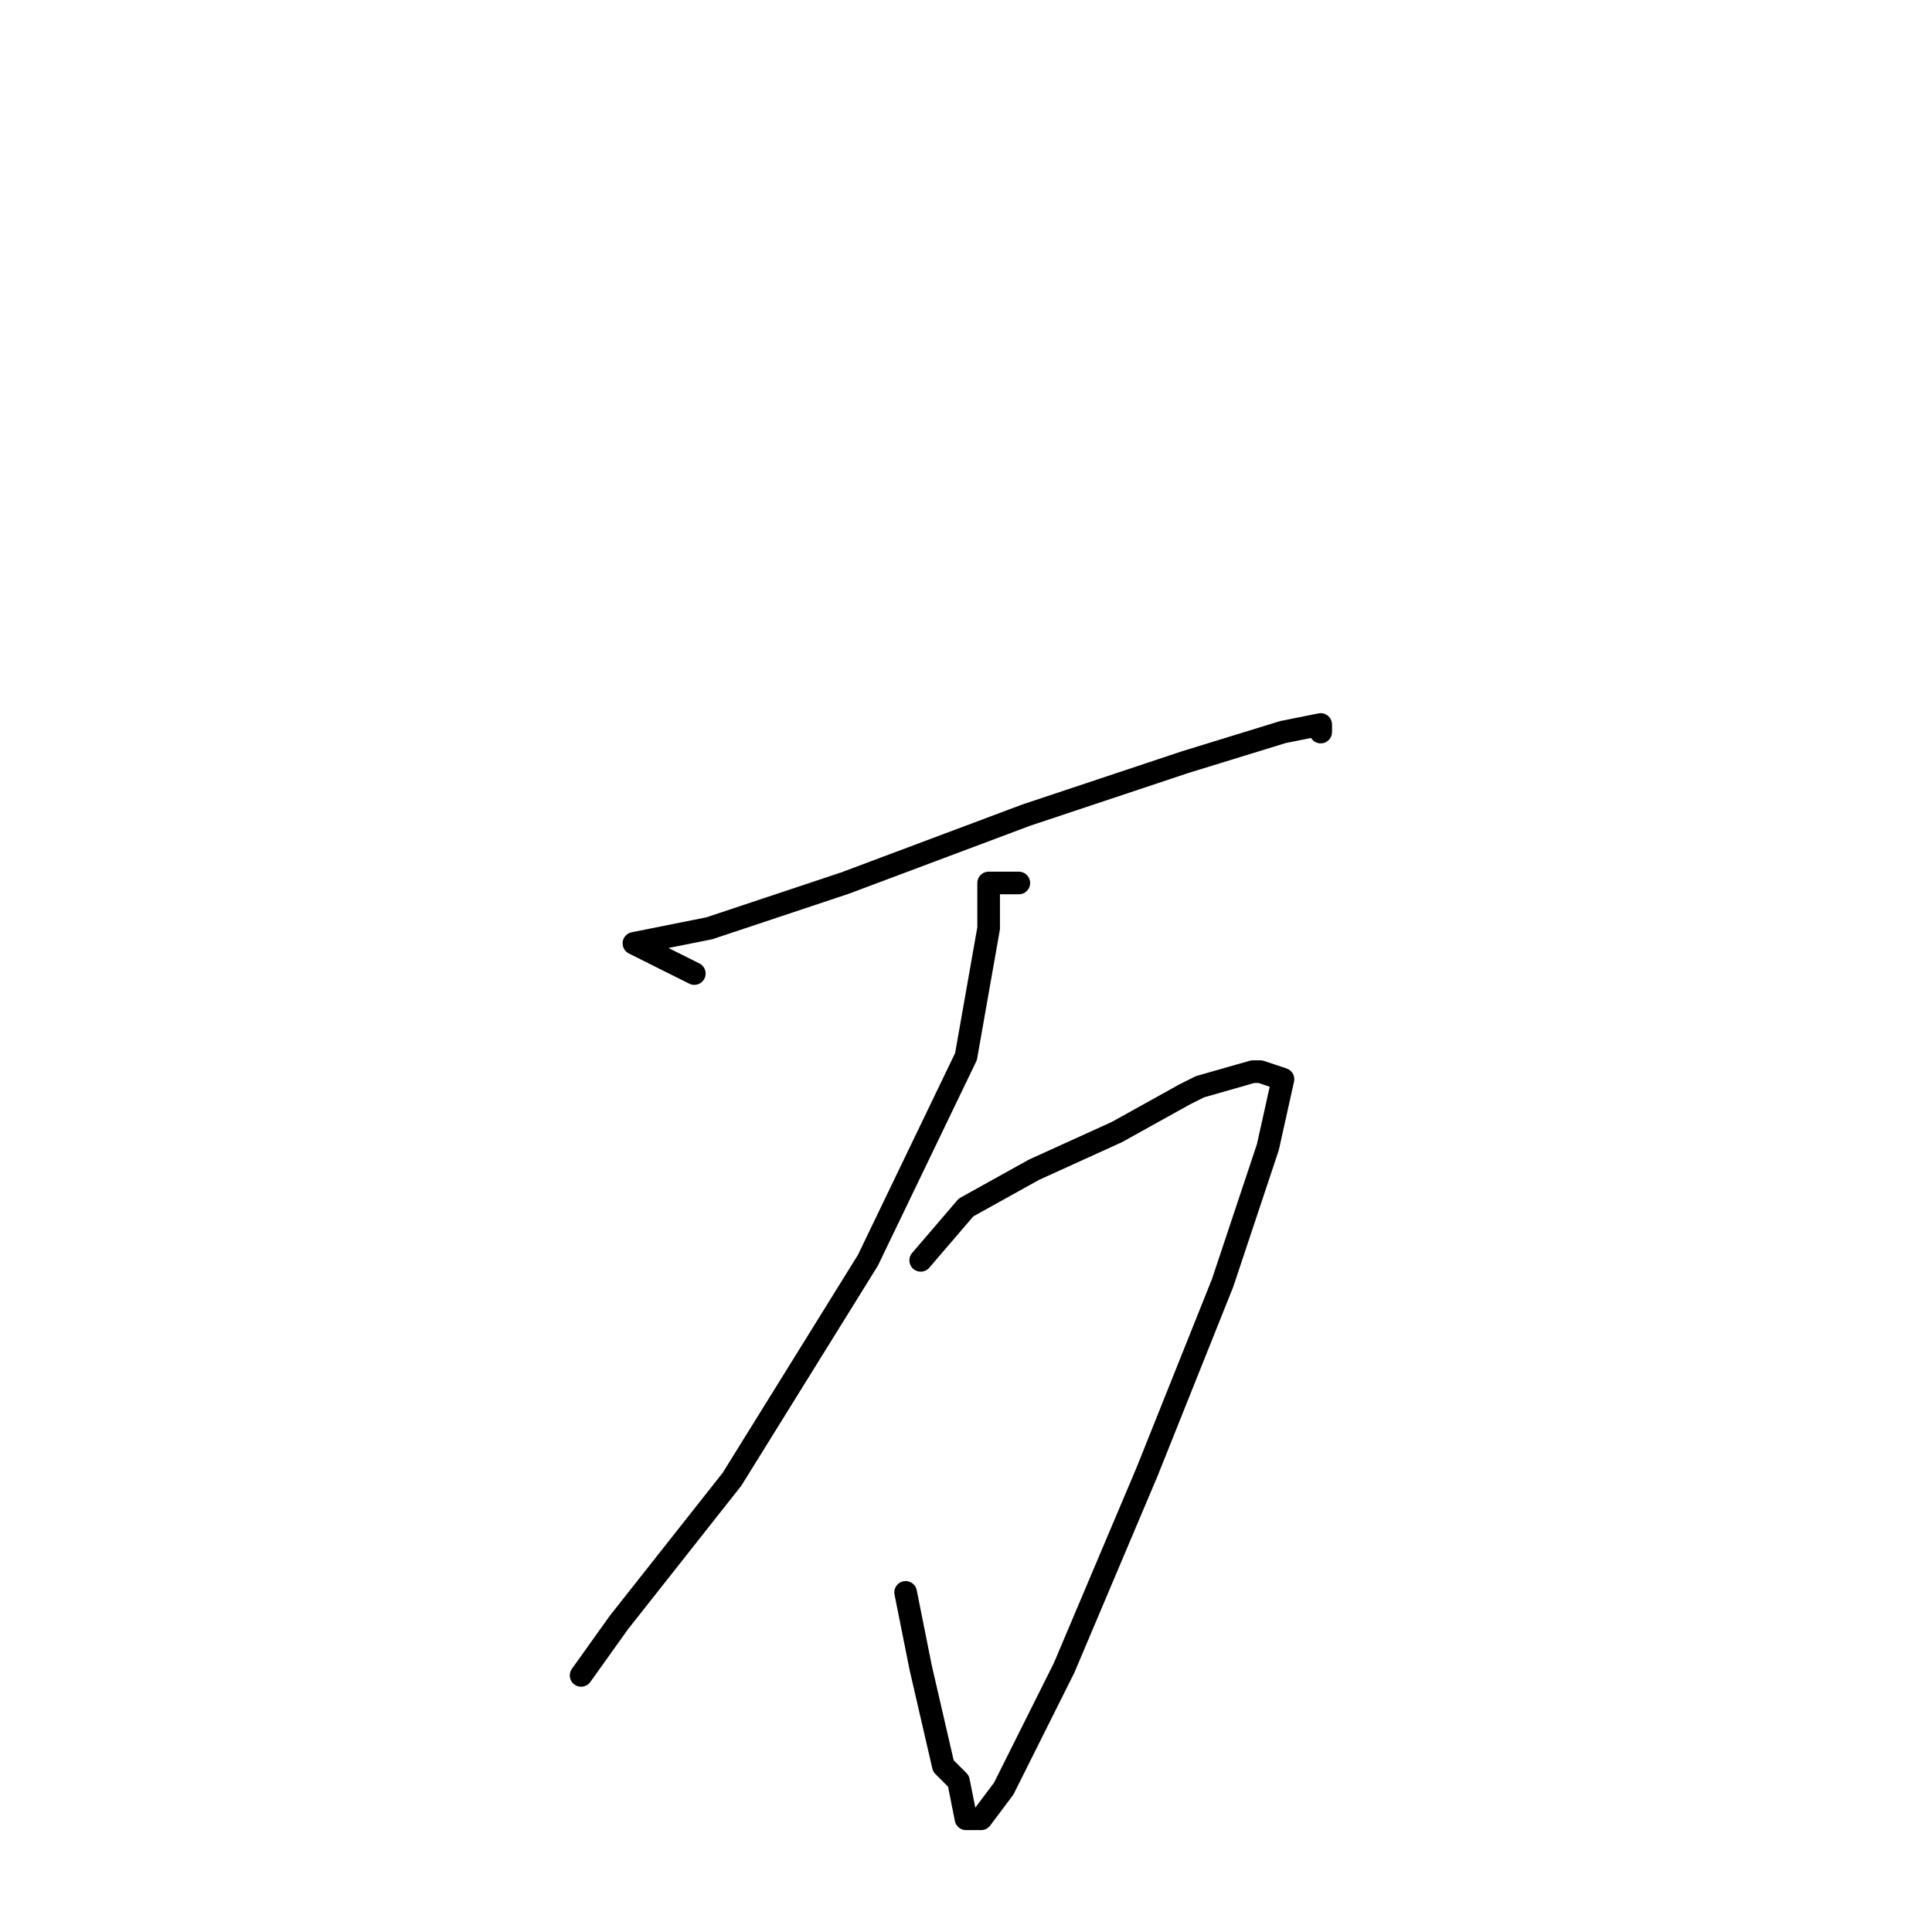 <?xml version="1.0" standalone="no"?>
    <svg width="256" height="256" xmlns="http://www.w3.org/2000/svg" version="1.1">
    <polyline stroke="black" stroke-width="3" stroke-linecap="round" fill="transparent" stroke-linejoin="round" points="92 129 84 125 94 123 112 117 136 108 157 101 170 97 175 96 175 97 175 97 " />
        <polyline stroke="black" stroke-width="3" stroke-linecap="round" fill="transparent" stroke-linejoin="round" points="135 117 131 117 131 123 128 140 115 167 97 196 82 215 77 222 77 222 " />
        <polyline stroke="black" stroke-width="3" stroke-linecap="round" fill="transparent" stroke-linejoin="round" points="122 167 128 160 137 155 148 150 157 145 159 144 166 142 167 142 170 143 168 152 162 170 152 195 141 221 133 237 130 241 128 241 127 236 125 234 122 221 120 211 120 211 " />
        </svg>